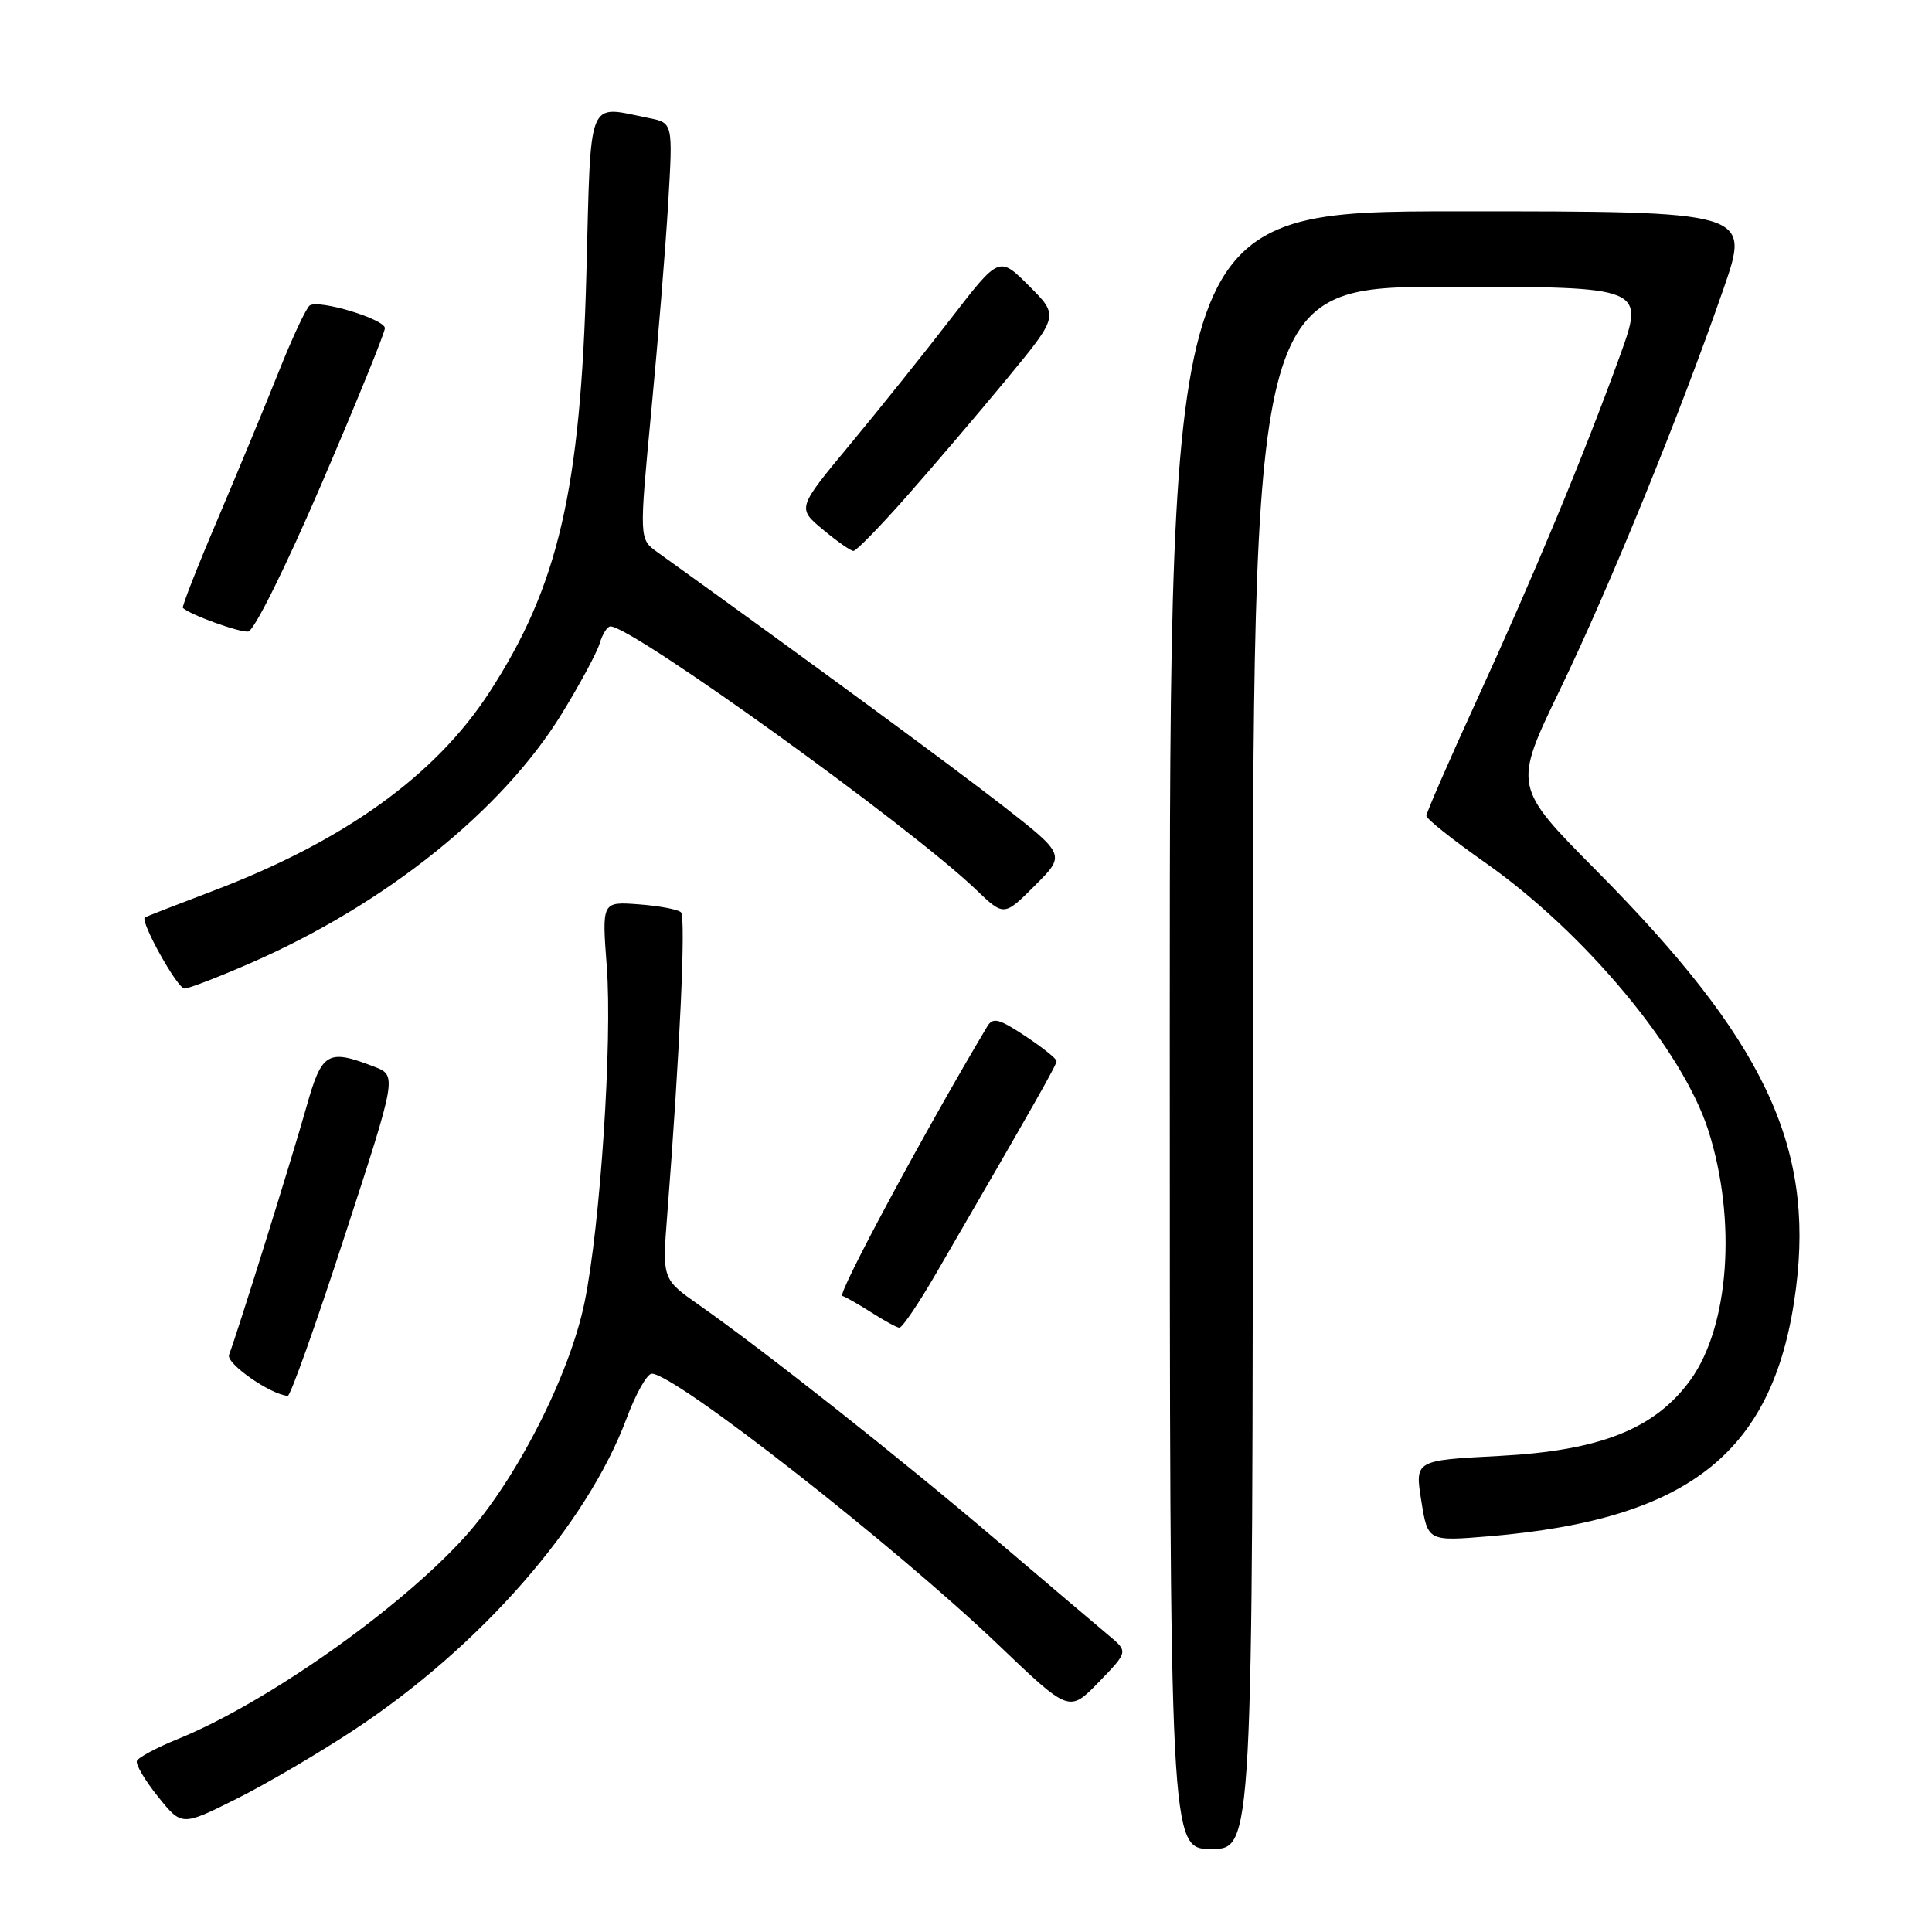 <?xml version="1.0" encoding="UTF-8" standalone="no"?>
<!DOCTYPE svg PUBLIC "-//W3C//DTD SVG 1.1//EN" "http://www.w3.org/Graphics/SVG/1.1/DTD/svg11.dtd" >
<svg xmlns="http://www.w3.org/2000/svg" xmlns:xlink="http://www.w3.org/1999/xlink" version="1.1" viewBox="0 0 256 256">
 <g >
 <path fill="currentColor"
d=" M 166.00 141.50 C 166.00 38.00 166.00 38.00 191.98 38.00 C 217.96 38.00 217.96 38.00 214.61 47.25 C 209.85 60.38 203.27 76.22 195.61 92.93 C 191.97 100.87 189.00 107.70 189.00 108.10 C 189.00 108.50 192.49 111.28 196.75 114.27 C 209.98 123.55 222.97 139.13 226.37 149.81 C 230.15 161.68 229.13 175.75 223.99 182.86 C 219.29 189.34 212.05 192.22 198.63 192.92 C 187.47 193.50 187.47 193.50 188.33 198.87 C 189.19 204.24 189.19 204.24 197.35 203.56 C 224.11 201.31 235.24 192.30 237.98 170.68 C 240.38 151.72 233.68 137.70 211.54 115.37 C 200.50 104.23 200.50 104.23 206.71 91.37 C 213.33 77.65 222.55 55.05 228.38 38.25 C 231.93 28.00 231.93 28.00 193.47 28.00 C 155.00 28.00 155.00 28.00 155.00 136.50 C 155.00 245.00 155.00 245.00 160.50 245.00 C 166.00 245.00 166.00 245.00 166.00 141.50 Z  M 47.00 229.16 C 63.69 218.13 77.75 202.04 83.02 187.96 C 84.24 184.68 85.75 182.01 86.37 182.02 C 89.48 182.07 118.54 204.80 132.31 217.97 C 141.67 226.92 141.67 226.92 145.59 222.89 C 149.50 218.85 149.50 218.85 146.89 216.68 C 145.45 215.48 138.70 209.75 131.89 203.95 C 119.27 193.20 101.41 179.09 92.63 172.92 C 87.75 169.50 87.75 169.50 88.41 161.00 C 90.08 139.59 90.90 121.50 90.23 120.88 C 89.83 120.50 87.31 120.03 84.62 119.83 C 79.75 119.47 79.75 119.47 80.40 128.06 C 81.15 138.00 79.55 162.31 77.47 172.50 C 75.50 182.20 68.38 196.15 61.57 203.67 C 52.84 213.30 35.26 225.68 23.54 230.44 C 20.76 231.57 18.32 232.87 18.14 233.33 C 17.95 233.79 19.21 235.92 20.94 238.07 C 24.08 241.98 24.08 241.98 31.29 238.38 C 35.26 236.40 42.33 232.25 47.00 229.16 Z  M 45.68 163.75 C 52.61 142.50 52.61 142.50 49.55 141.33 C 43.38 138.95 42.64 139.40 40.58 146.75 C 38.76 153.22 31.43 176.71 30.35 179.52 C 29.92 180.66 35.83 184.79 38.13 184.96 C 38.48 184.98 41.88 175.44 45.68 163.75 Z  M 124.03 168.75 C 137.27 145.93 140.00 141.11 140.00 140.60 C 140.00 140.28 138.13 138.79 135.85 137.28 C 132.34 134.96 131.56 134.76 130.81 136.02 C 122.72 149.56 110.92 171.48 111.61 171.71 C 112.10 171.87 113.85 172.88 115.50 173.93 C 117.15 174.99 118.80 175.89 119.16 175.93 C 119.53 175.97 121.72 172.74 124.03 168.75 Z  M 33.25 127.59 C 51.07 119.81 66.51 107.44 74.41 94.62 C 76.82 90.70 79.09 86.49 79.46 85.25 C 79.83 84.01 80.47 83.00 80.89 83.00 C 83.78 83.00 120.50 109.44 129.27 117.83 C 133.03 121.44 133.03 121.44 137.12 117.35 C 141.20 113.27 141.20 113.27 132.85 106.75 C 126.18 101.55 106.66 87.21 87.10 73.16 C 84.69 71.43 84.69 71.43 86.30 54.46 C 87.19 45.13 88.20 32.73 88.54 26.89 C 89.17 16.28 89.17 16.28 85.96 15.64 C 77.70 13.99 78.33 12.40 77.70 36.25 C 76.95 64.90 73.97 77.72 64.81 91.79 C 57.65 102.79 45.59 111.45 28.30 118.02 C 23.46 119.86 19.37 121.45 19.20 121.56 C 18.51 122.03 23.50 131.00 24.45 130.99 C 25.03 130.98 28.99 129.45 33.25 127.59 Z  M 42.64 64.03 C 47.24 53.33 51.00 44.08 51.00 43.49 C 51.00 42.30 42.34 39.67 41.05 40.47 C 40.60 40.75 38.75 44.69 36.94 49.24 C 35.13 53.78 31.46 62.63 28.80 68.89 C 26.13 75.16 24.08 80.40 24.23 80.55 C 25.18 81.46 31.74 83.83 32.89 83.68 C 33.68 83.58 37.90 75.06 42.64 64.03 Z  M 120.16 65.75 C 123.68 61.76 129.66 54.75 133.44 50.17 C 140.31 41.84 140.31 41.84 136.35 37.88 C 132.39 33.92 132.39 33.92 126.00 42.21 C 122.48 46.77 116.46 54.29 112.62 58.91 C 105.63 67.33 105.63 67.33 109.03 70.16 C 110.90 71.72 112.72 73.00 113.09 73.00 C 113.46 73.00 116.64 69.74 120.16 65.75 Z "/>
</g>
</svg>